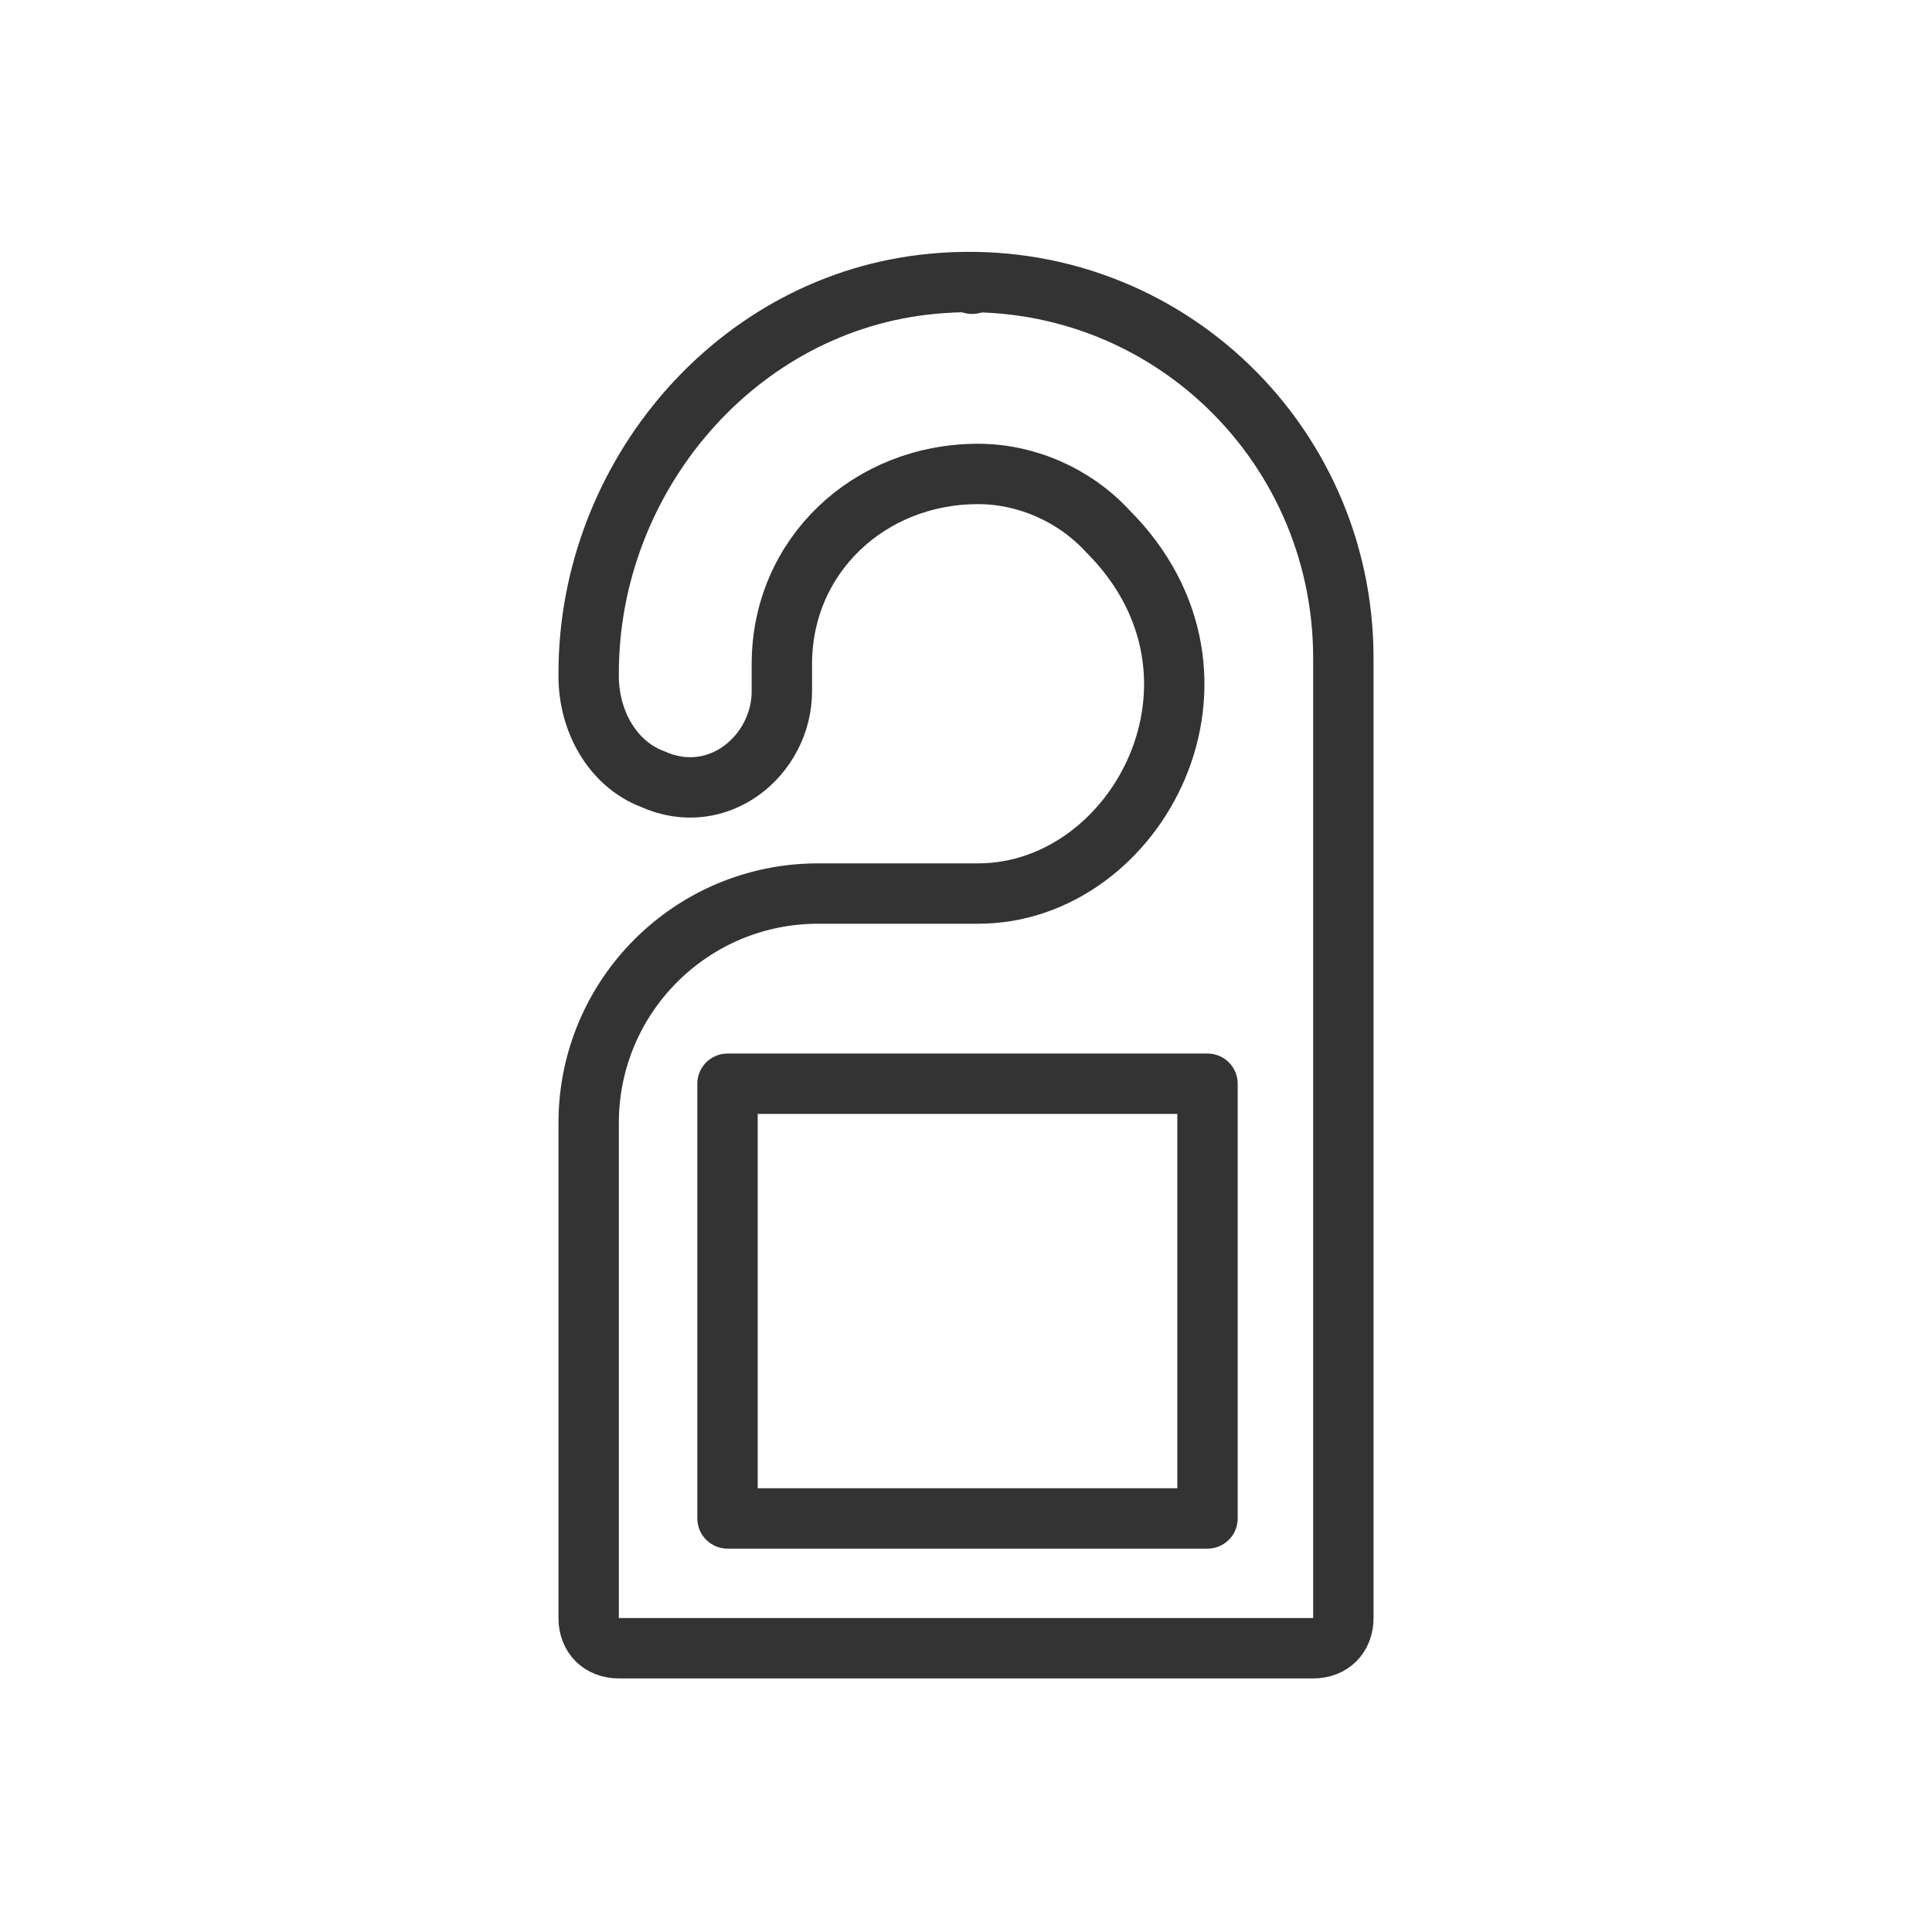 <svg xmlns="http://www.w3.org/2000/svg" xmlns:xlink="http://www.w3.org/1999/xlink" id="Layer_1" x="0px" y="0px" width="64px" height="64px" viewBox="0 0 64 64" xml:space="preserve">
<g>
	<g>
		<path fill="none" stroke="#333333" stroke-width="2" stroke-linecap="round" stroke-linejoin="round" stroke-miterlimit="10" d="    M30.9,9.4c-6.5,0.6-11.4,6.4-11.4,12.9v0.1c0,1.5,0.8,2.9,2.1,3.4c2.2,1,4.3-0.8,4.3-2.9c0-0.1,0-0.6,0-0.9c0-3.6,2.9-6.3,6.5-6.3    c1.6,0,3.2,0.7,4.3,1.9c4.8,4.8,1,12-4.3,12h-5.3c-4.2,0-7.6,3.4-7.6,7.6v16.4c0,0.6,0.4,1,1,1h23c0.6,0,1-0.4,1-1V21.8    C44.5,14.5,38.3,8.7,30.9,9.4z"></path>
		
			<polygon fill="none" stroke="#333333" stroke-width="2" stroke-linecap="round" stroke-linejoin="round" stroke-miterlimit="10" points="    32.2,9.4 32.2,9.4 32.2,9.4   "></polygon>
	</g>
	
		<rect x="24.1" y="35.9" fill="none" stroke="#333333" stroke-width="2" stroke-linecap="round" stroke-linejoin="round" stroke-miterlimit="10" width="15.9" height="14.4"></rect>
</g>
</svg>